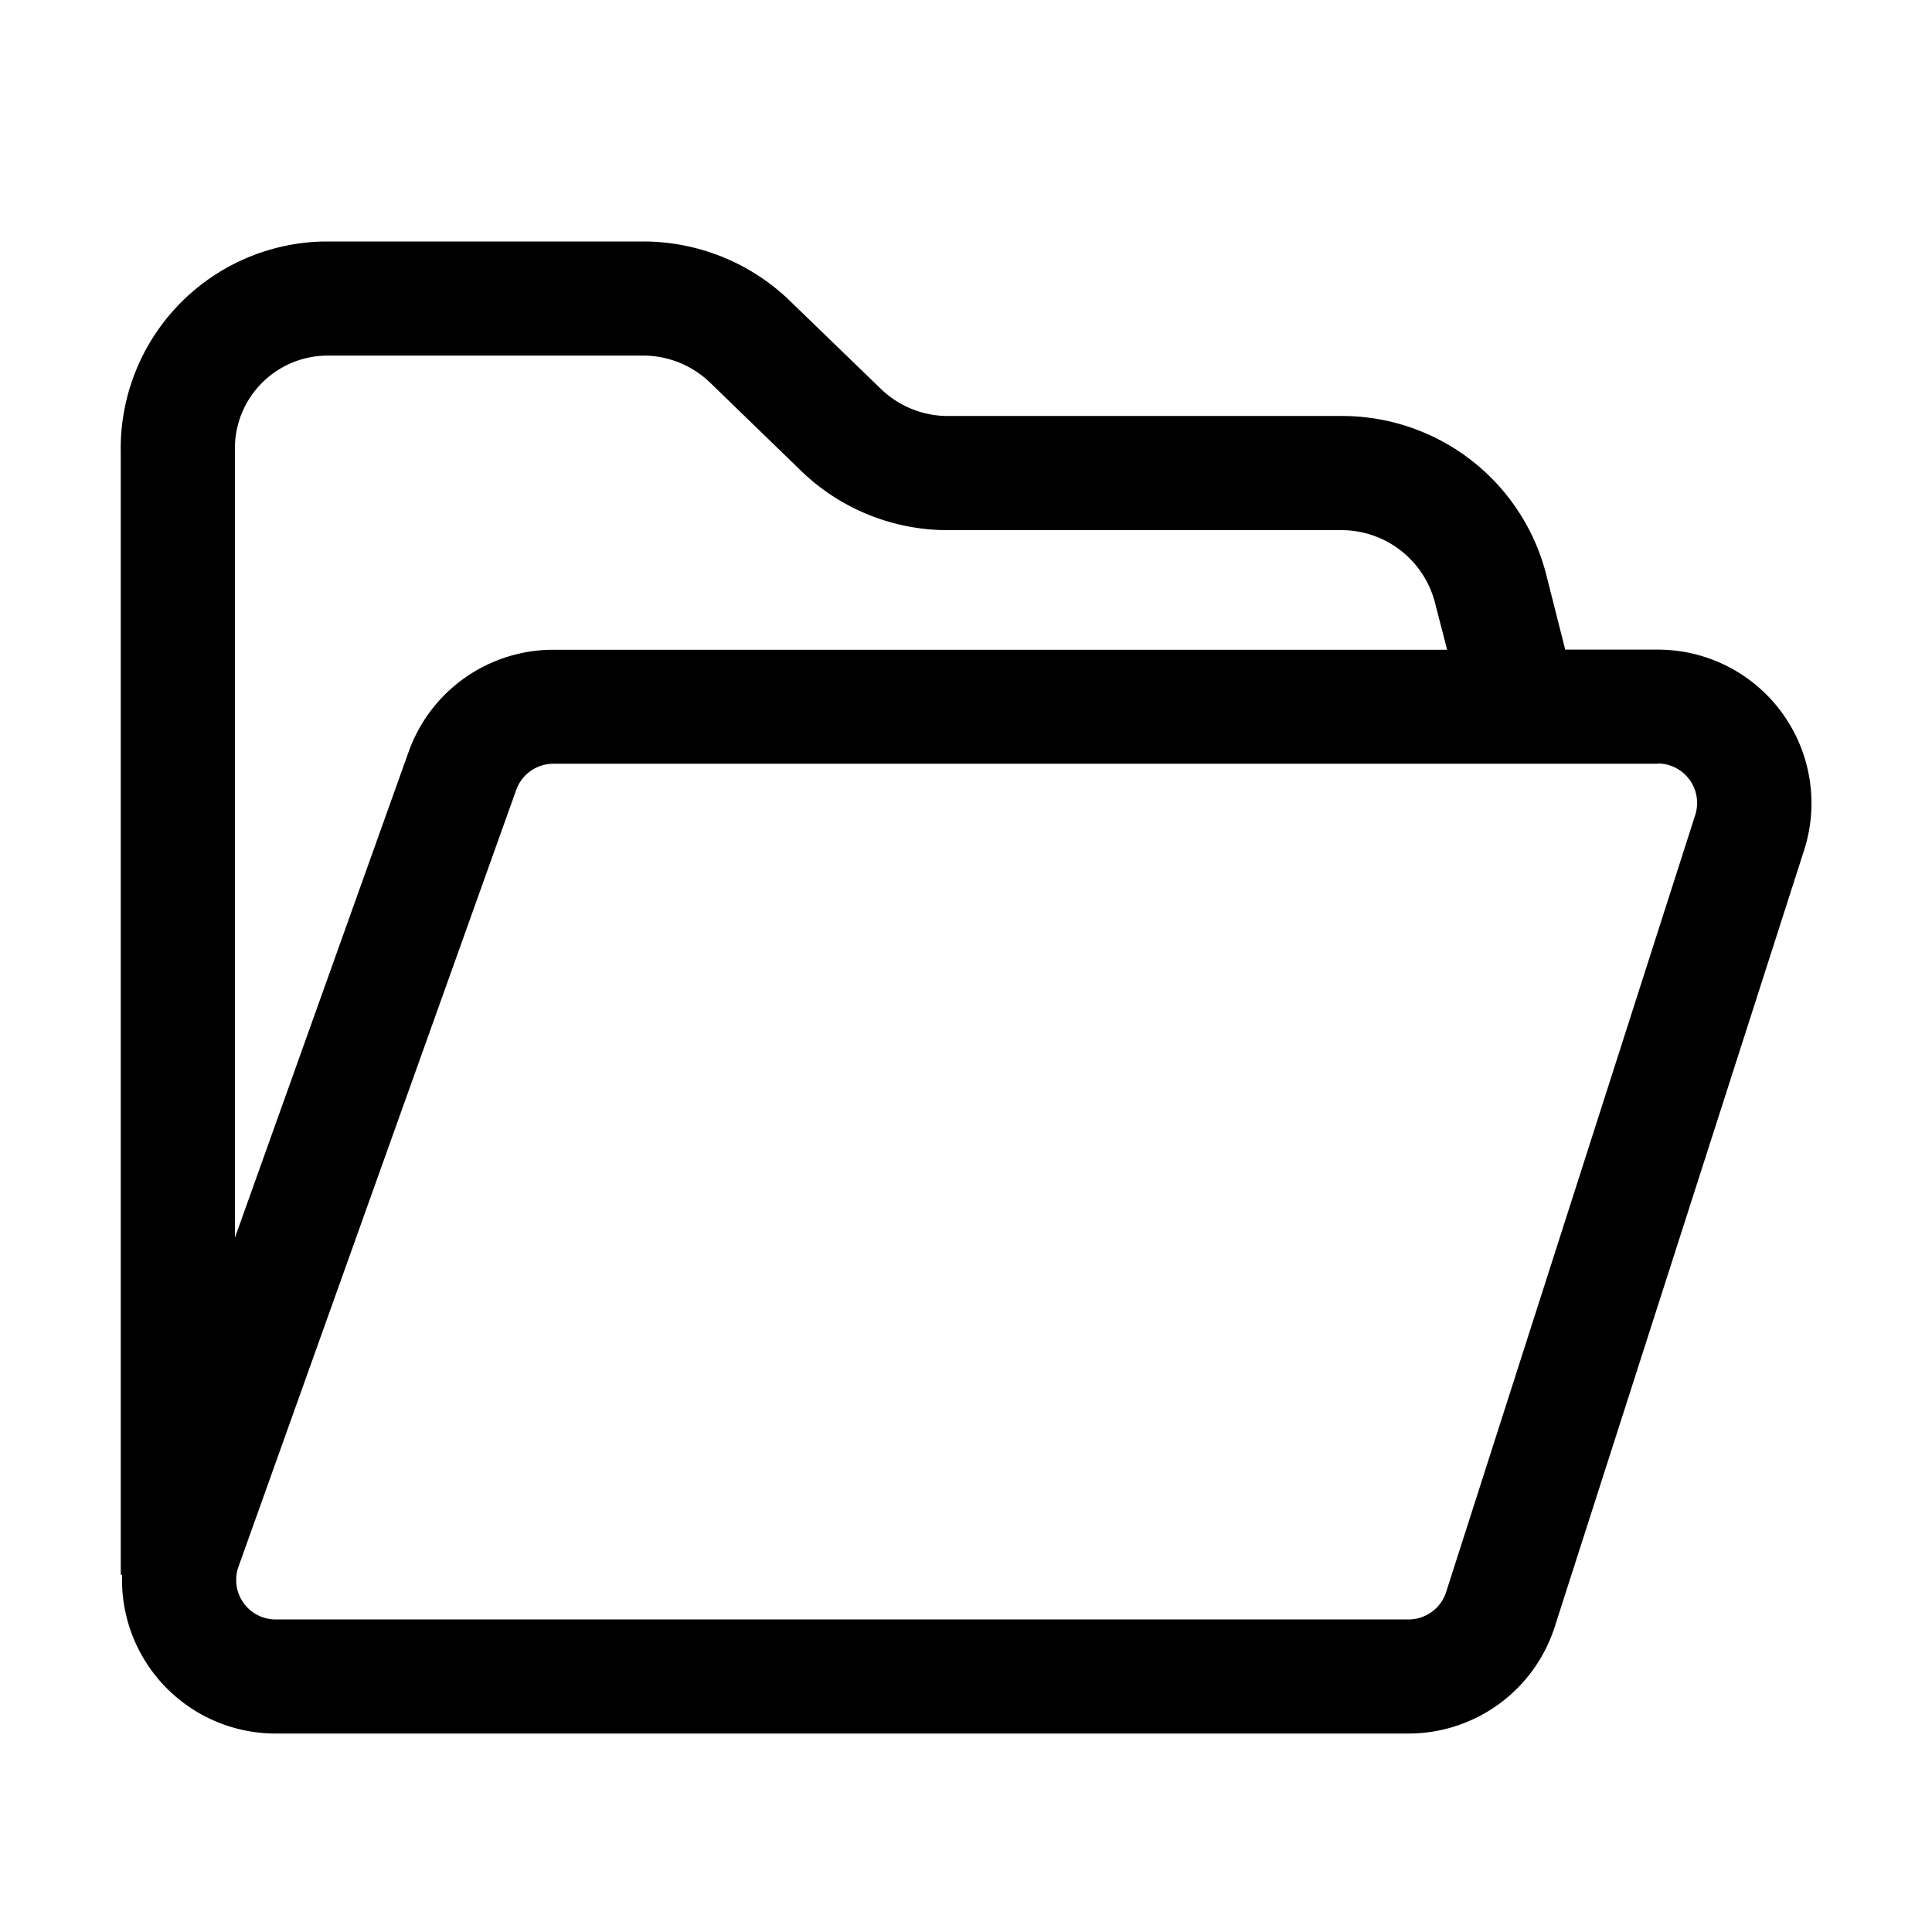 <svg xmlns="http://www.w3.org/2000/svg" width="32" height="32" viewBox="0 0 32 32">
  <g id="组_7113" data-name="组 7113" transform="translate(-340 -82)">
    <rect id="矩形_4700" data-name="矩形 4700" width="32" height="32" transform="translate(340 82)" opacity="0"/>
    <path id="文件夹_1_" data-name="文件夹 (1)" d="M59.651,75a3.492,3.492,0,0,1,2.4.952l.032.031,1.506,1.457a1.6,1.6,0,0,0,1.079.45h6.56a3.49,3.49,0,0,1,3.384,2.633l.313,1.237h1.533a2.544,2.544,0,0,1,2.424,3.321L74.751,97.946a2.545,2.545,0,0,1-2.424,1.767H53.566a2.545,2.545,0,0,1-2.545-2.544q0-.043,0-.086H51V78.489A3.429,3.429,0,0,1,54.36,75h5.291Zm16.8,8.65H58.166a.655.655,0,0,0-.609.415l-.007.019-4.6,12.865a.654.654,0,0,0,.6.874h18.78a.655.655,0,0,0,.617-.436l.006-.019L77.078,84.5a.654.654,0,0,0-.6-.854h-.019Zm-16.8-6.76H54.418a1.537,1.537,0,0,0-1.527,1.572V91.5l2.878-8.05a2.545,2.545,0,0,1,2.4-1.688h14.8l-.2-.774a1.6,1.6,0,0,0-1.524-1.207H64.7a3.492,3.492,0,0,1-2.4-.952L62.27,78.8,60.764,77.34a1.6,1.6,0,0,0-1.079-.45Z" transform="translate(291 11)"/>
  </g>
</svg>
